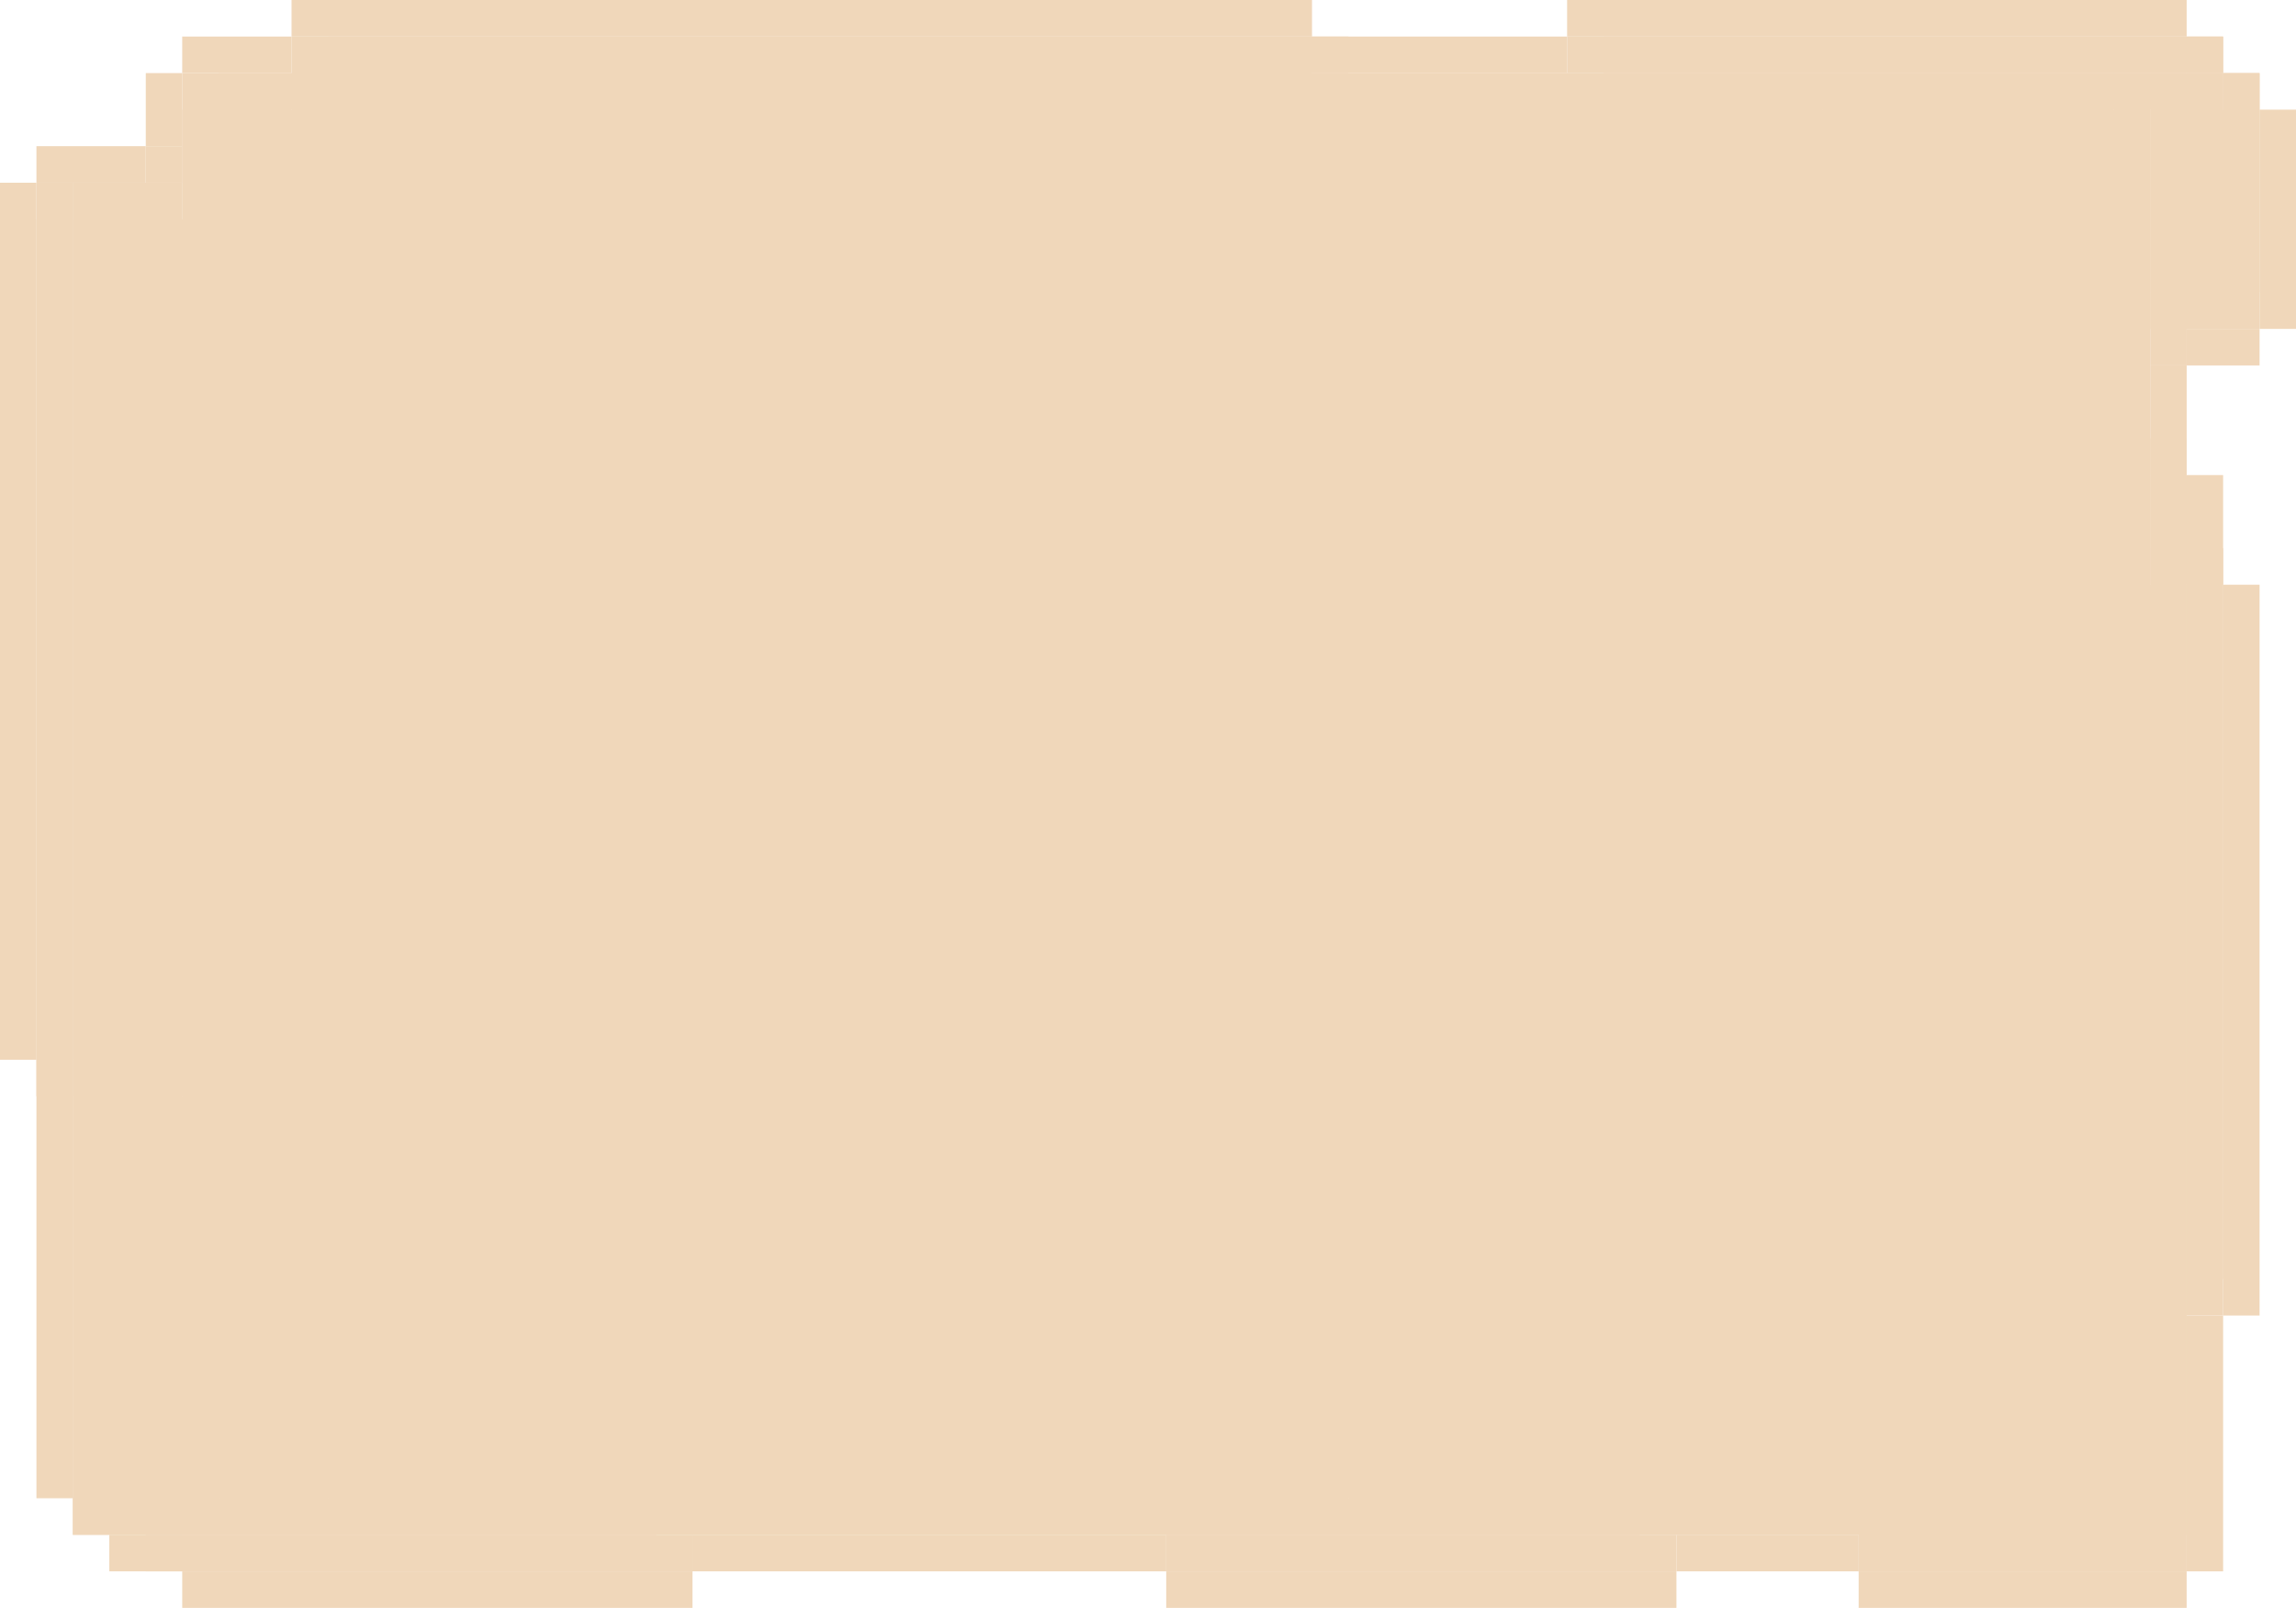 <svg width="851" height="596" viewBox="0 0 851 596" fill="none" xmlns="http://www.w3.org/2000/svg">
<rect x="67.542" y="582.455" width="189.112" height="13.546" fill="#F0D7BA"/>
<rect x="256.652" y="568.908" width="175.604" height="13.546" fill="#F0D7BA"/>
<rect x="432.255" y="582.455" width="189.112" height="13.546" fill="#F0D7BA"/>
<rect x="621.365" y="568.908" width="67.541" height="13.546" fill="#F0D7BA"/>
<rect x="688.9" y="582.455" width="121.572" height="13.546" fill="#F0D7BA"/>
<rect width="13.508" height="325.088" transform="matrix(-1 0 0 1 27.015 81.279)" fill="#F0D7BA"/>
<rect x="27.015" y="406.37" width="13.508" height="162.544" fill="#F0D7BA"/>
<rect x="810.479" y="487.639" width="13.508" height="94.819" fill="#F0D7BA"/>
<rect x="823.987" y="216.734" width="13.508" height="270.907" fill="#F0D7BA"/>
<rect x="810.479" y="176.099" width="13.508" height="40.637" fill="#F0D7BA"/>
<rect x="796.971" y="135.46" width="13.508" height="40.637" fill="#F0D7BA"/>
<rect x="810.479" y="121.913" width="27.016" height="13.546" fill="#F0D7BA"/>
<rect x="837.493" y="40.64" width="13.508" height="81.274" fill="#F0D7BA"/>
<rect x="823.987" y="27.098" width="13.508" height="13.546" fill="#F0D7BA"/>
<rect x="594.348" y="13.552" width="229.635" height="13.546" fill="#F0D7BA"/>
<rect x="499.794" y="27.098" width="94.556" height="13.546" fill="#F0D7BA"/>
<rect x="121.57" y="13.552" width="378.222" height="13.545" fill="#F0D7BA"/>
<rect x="81.045" y="27.098" width="40.524" height="13.546" fill="#F0D7BA"/>
<rect x="67.542" y="40.64" width="13.508" height="27.091" fill="#F0D7BA"/>
<rect x="27.015" y="67.733" width="40.524" height="13.546" fill="#F0D7BA"/>
<rect x="40.52" y="568.908" width="27.016" height="13.546" fill="#F0D7BA"/>
<rect x="121.57" y="27.098" width="378.222" height="541.814" fill="#F0D7BA"/>
<rect x="81.045" y="40.64" width="40.525" height="528.268" fill="#F0D7BA"/>
<rect x="40.52" y="81.279" width="40.525" height="325.088" fill="#F0D7BA"/>
<rect x="27.015" y="81.279" width="13.508" height="325.088" fill="#F0D7BA"/>
<rect x="810.479" y="216.734" width="13.508" height="270.907" fill="#F0D7BA"/>
<rect x="810.479" y="40.64" width="27.016" height="81.274" fill="#F0D7BA"/>
<rect x="40.52" y="406.37" width="40.525" height="162.544" fill="#F0D7BA"/>
<rect x="67.542" y="568.908" width="189.112" height="13.546" fill="#F0D7BA"/>
<rect x="432.255" y="568.908" width="189.112" height="13.546" fill="#F0D7BA"/>
<rect x="688.9" y="216.734" width="121.573" height="365.724" fill="#F0D7BA"/>
<rect x="499.794" y="40.64" width="189.114" height="528.268" fill="#F0D7BA"/>
<rect x="594.348" y="27.098" width="229.635" height="13.546" fill="#F0D7BA"/>
<rect x="796.971" y="176.099" width="13.508" height="40.637" fill="#F0D7BA"/>
<rect x="796.971" y="40.64" width="13.508" height="94.819" fill="#F0D7BA"/>
<rect x="688.9" y="40.64" width="108.065" height="176.089" fill="#F0D7BA"/>
<rect x="54.036" y="568.903" width="189.112" height="13.546" fill="#F0D7BA"/>
<rect x="243.146" y="555.356" width="175.604" height="13.546" fill="#F0D7BA"/>
<rect x="432.258" y="568.903" width="175.604" height="13.546" fill="#F0D7BA"/>
<rect x="607.861" y="555.356" width="67.541" height="13.546" fill="#F0D7BA"/>
<rect x="688.904" y="568.903" width="108.064" height="13.546" fill="#F0D7BA"/>
<rect width="13.508" height="325.088" transform="matrix(-1 0 0 1 13.508 67.728)" fill="#F0D7BA"/>
<rect x="13.508" y="392.818" width="13.508" height="162.544" fill="#F0D7BA"/>
<rect x="796.969" y="474.087" width="13.508" height="94.819" fill="#F0D7BA"/>
<rect x="810.48" y="203.182" width="13.508" height="270.907" fill="#F0D7BA"/>
<rect x="796.969" y="162.547" width="13.508" height="40.637" fill="#F0D7BA"/>
<rect x="783.464" y="121.908" width="13.508" height="40.637" fill="#F0D7BA"/>
<rect x="796.969" y="108.362" width="27.016" height="13.546" fill="#F0D7BA"/>
<rect x="823.987" y="27.088" width="13.508" height="81.274" fill="#F0D7BA"/>
<rect x="810.48" y="13.546" width="13.508" height="13.546" fill="#F0D7BA"/>
<rect x="580.842" width="229.635" height="13.546" fill="#F0D7BA"/>
<rect x="486.287" y="13.546" width="94.556" height="13.546" fill="#F0D7BA"/>
<rect x="108.064" width="378.222" height="13.545" fill="#F0D7BA"/>
<rect x="67.539" y="13.546" width="40.524" height="13.546" fill="#F0D7BA"/>
<rect x="54.036" y="27.088" width="13.508" height="27.091" fill="#F0D7BA"/>
<rect x="13.508" y="54.181" width="40.524" height="13.546" fill="#F0D7BA"/>
<rect x="27.013" y="555.356" width="27.016" height="13.546" fill="#F0D7BA"/>
<rect x="108.064" y="13.546" width="378.222" height="541.814" fill="#F0D7BA"/>
<rect x="67.539" y="27.088" width="40.525" height="528.268" fill="#F0D7BA"/>
<rect x="27.013" y="67.728" width="40.525" height="325.088" fill="#F0D7BA"/>
<rect x="13.508" y="67.728" width="13.508" height="325.088" fill="#F0D7BA"/>
<rect x="796.969" y="203.182" width="13.508" height="270.907" fill="#F0D7BA"/>
<rect x="796.969" y="27.088" width="27.016" height="81.274" fill="#F0D7BA"/>
<rect x="27.013" y="392.818" width="40.525" height="162.544" fill="#F0D7BA"/>
<rect x="54.036" y="555.356" width="189.112" height="13.546" fill="#F0D7BA"/>
<rect x="418.748" y="555.356" width="189.112" height="13.546" fill="#F0D7BA"/>
<rect x="675.396" y="203.182" width="121.573" height="365.724" fill="#F0D7BA"/>
<rect x="486.287" y="27.088" width="189.114" height="528.268" fill="#F0D7BA"/>
<rect x="580.842" y="13.546" width="229.635" height="13.546" fill="#F0D7BA"/>
<rect x="783.464" y="162.547" width="13.508" height="40.637" fill="#F0D7BA"/>
<rect x="783.464" y="27.088" width="13.508" height="94.819" fill="#F0D7BA"/>
<rect x="675.396" y="27.088" width="108.065" height="176.089" fill="#F0D7BA"/>
<rect x="54.036" y="54.181" width="13.508" height="13.546" fill="#F0D7BA"/>
</svg>
